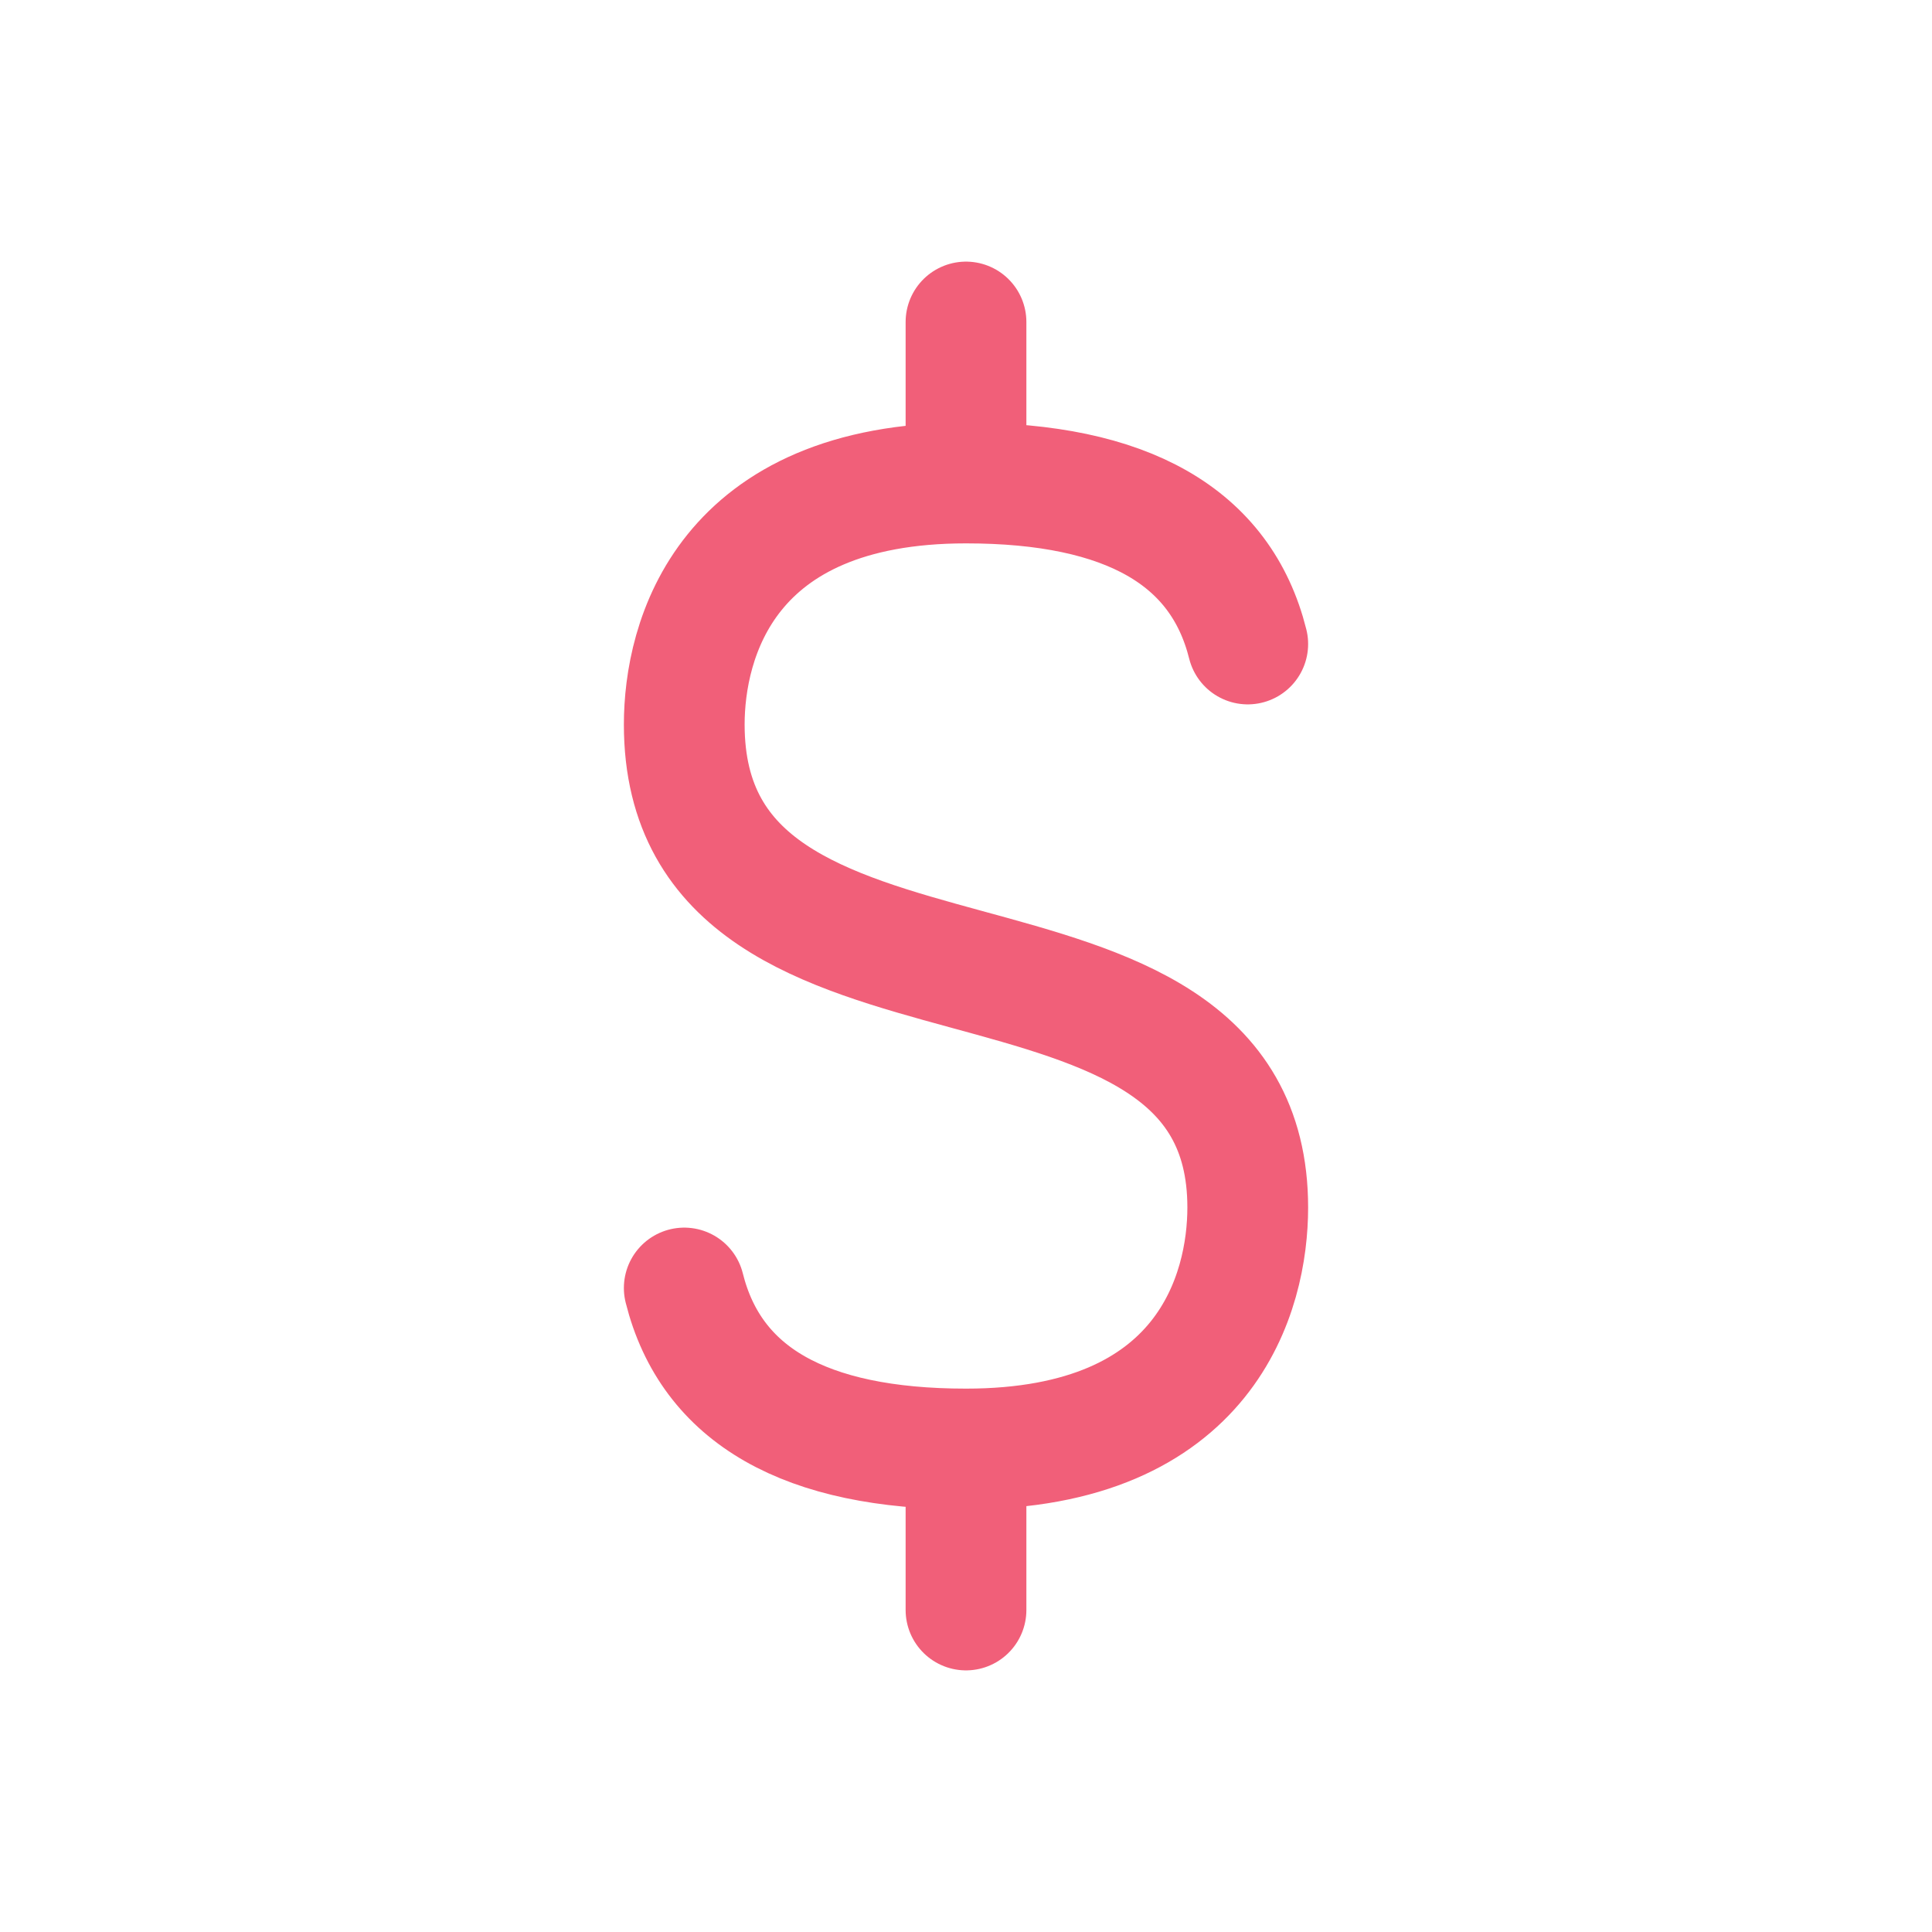 <svg role="img" xmlns="http://www.w3.org/2000/svg" width="48px" height="48px" viewBox="0 0 24 24" aria-labelledby="dolarIconTitle dolarIconDesc" stroke="#f15f79" stroke-width="1.5" stroke-linecap="round" stroke-linejoin="round" fill="none" color="#f15f79"> <title id="dolarIconTitle">Dolar</title> <desc id="dolarIconDesc">Icon of a dolar sign</desc> <path d="M12 4L12 6M12 18L12 20M15.5 8C15.167 6.667 14 6 12 6 9 6 8.5 7.957 8.5 9 8.5 13.14 15.5 10.965 15.5 15 15.5 16.043 15 18 12 18 10 18 8.833 17.333 8.5 16"/> </svg>